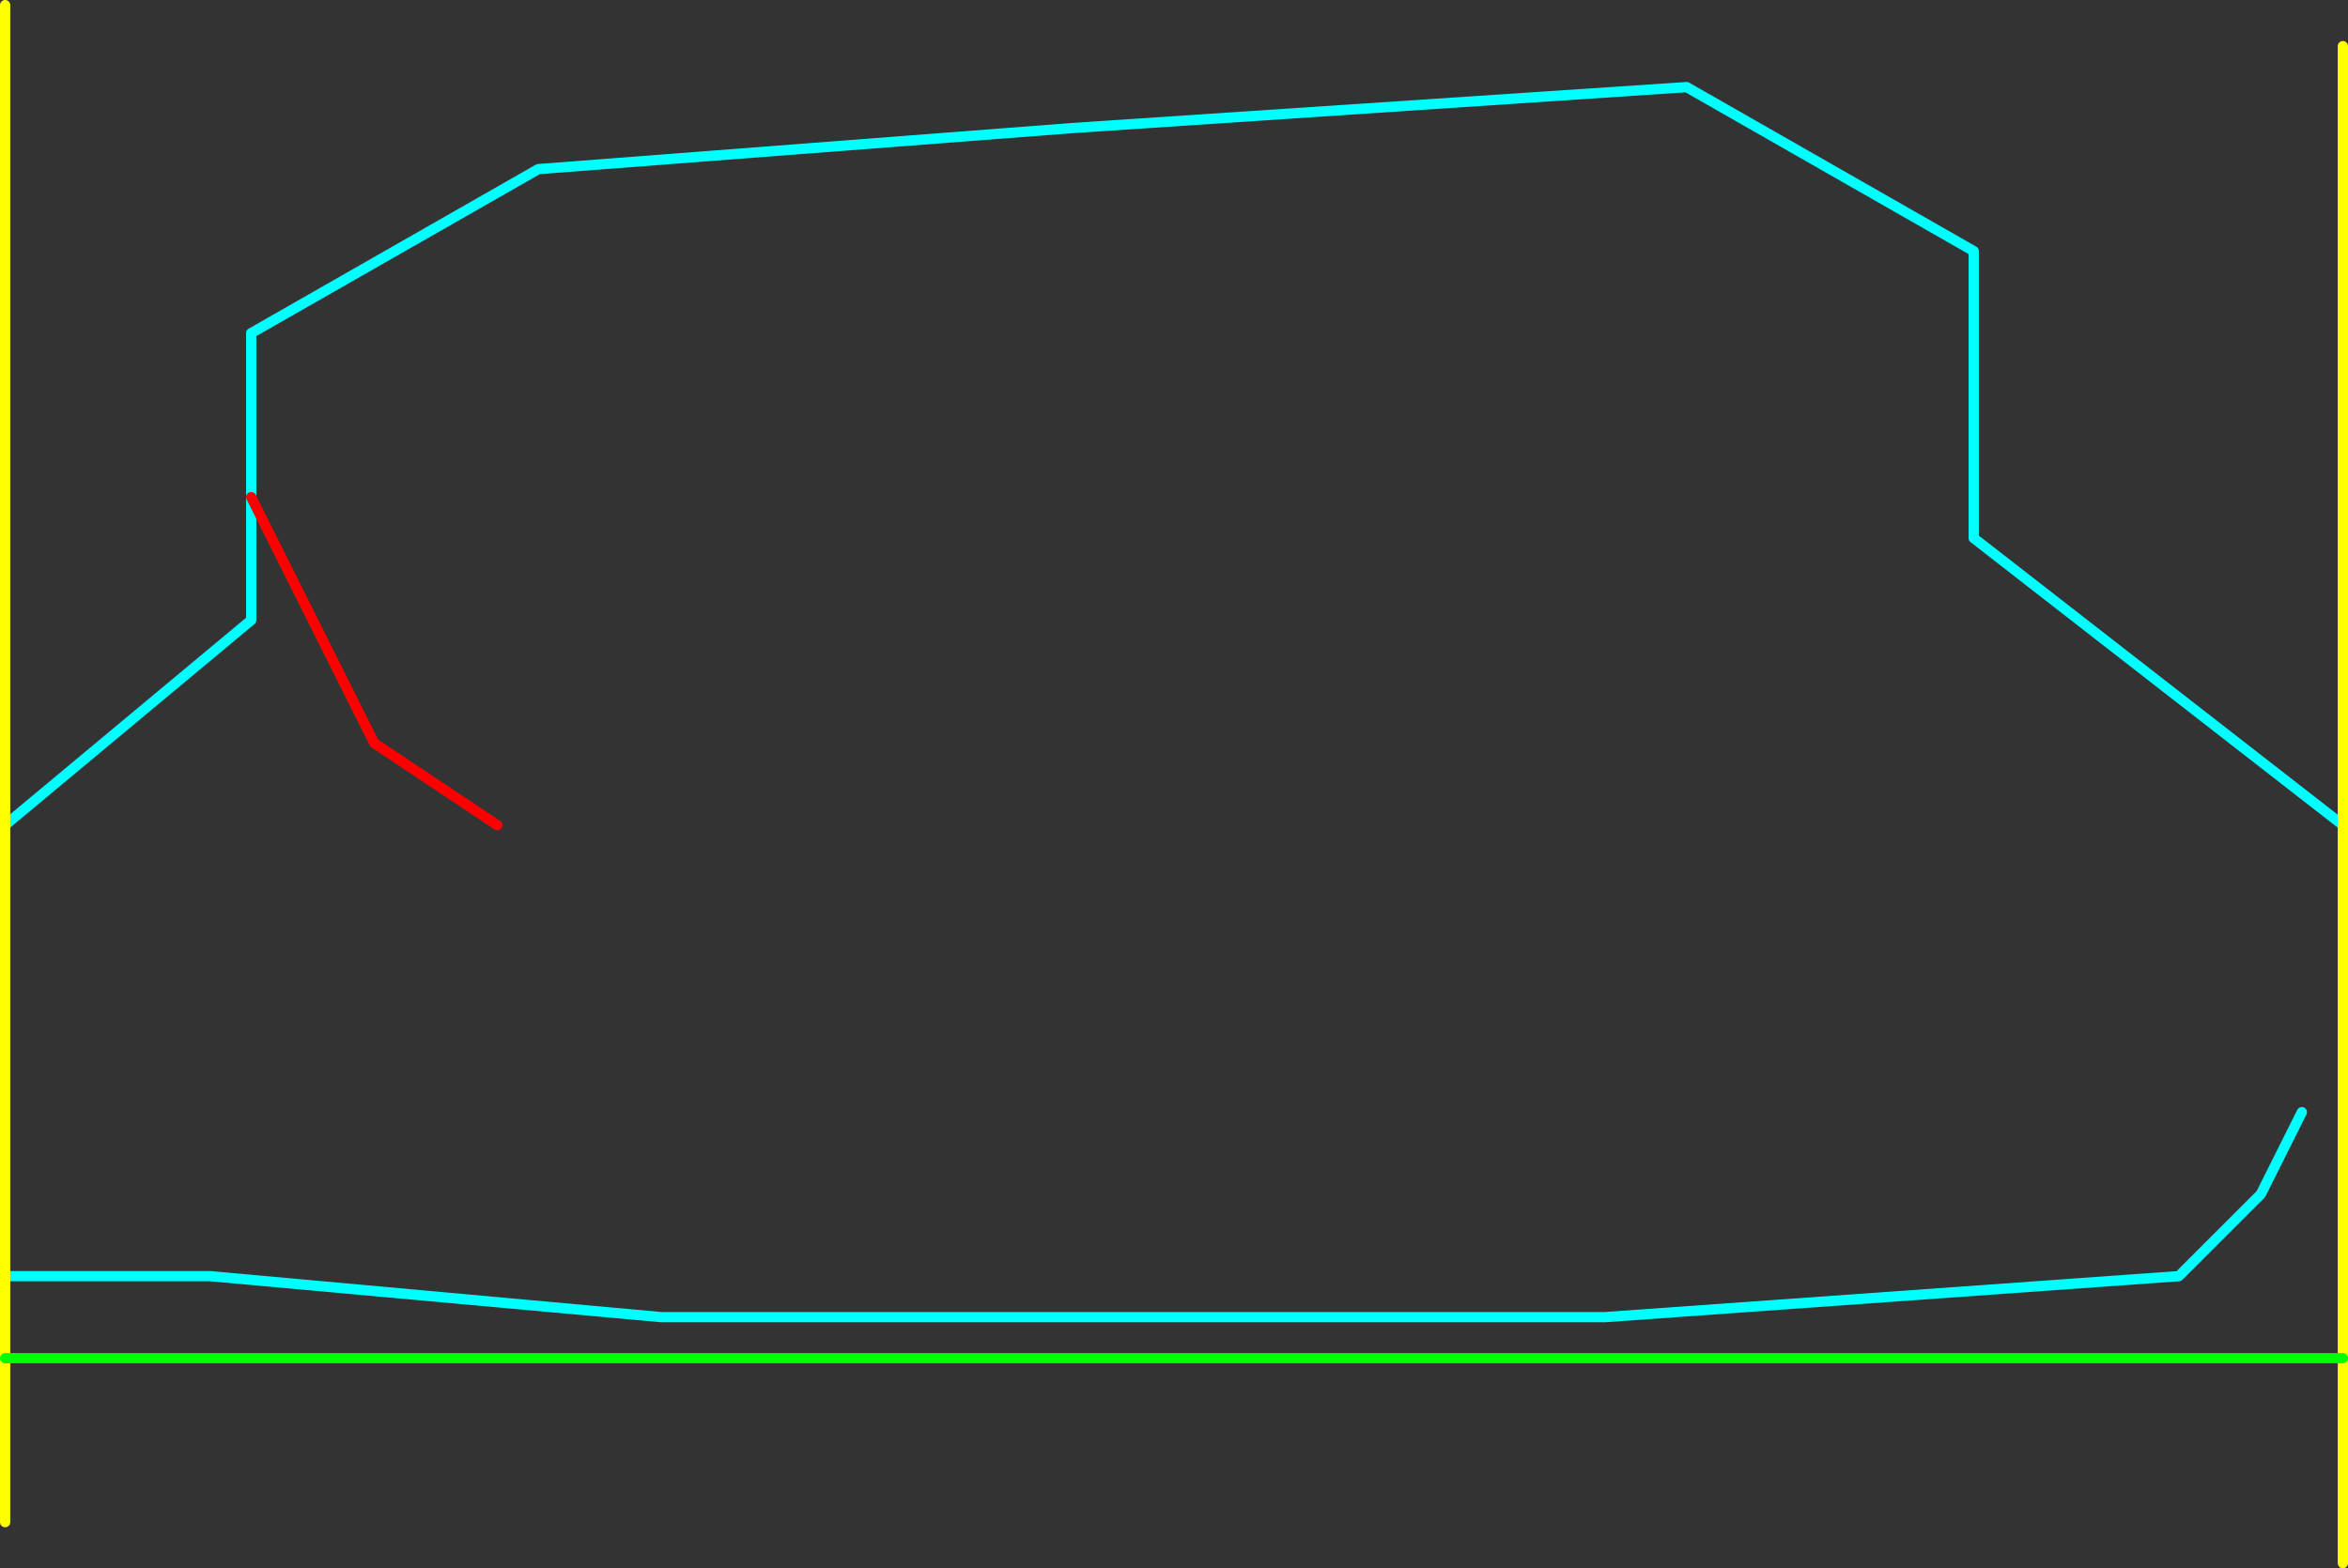 <?xml version="1.0" encoding="UTF-8" standalone="no"?>
<svg xmlns:ffdec="https://www.free-decompiler.com/flash" xmlns:xlink="http://www.w3.org/1999/xlink" ffdec:objectType="shape" height="765.0px" width="1145.0px" xmlns="http://www.w3.org/2000/svg">
  <rect width="100%" height="100%" fill="#333333" stroke="none"/>
  <g transform="matrix(1.0, 0.0, 0.0, 1.0, -1257.5, 102.5)">
    <path d="M1260.0 300.0 L1380.0 200.0 1380.0 140.0 1380.0 60.0 1520.0 -20.0 1780.0 -40.0 2080.0 -60.0 2220.0 20.0 2220.0 160.0 2400.0 300.0 M1260.0 520.0 L1360.0 520.0 1580.0 540.0 2040.0 540.0 2320.0 520.0 2360.0 480.0 2380.0 440.0" fill="none" stroke="#00ffff" stroke-linecap="round" stroke-linejoin="round" stroke-width="5.0"/>
    <path d="M2400.0 300.0 L2400.0 -80.0 M2400.0 300.0 L2400.0 560.0 2400.0 660.0 M1260.0 640.0 L1260.0 560.0 1260.0 520.0 1260.0 300.0 1260.0 -100.0" fill="none" stroke="#ffff00" stroke-linecap="round" stroke-linejoin="round" stroke-width="5.0"/>
    <path d="M1380.0 140.0 L1440.0 260.0 1500.0 300.0" fill="none" stroke="#ff0000" stroke-linecap="round" stroke-linejoin="round" stroke-width="5.0"/>
    <path d="M2400.0 560.0 L1260.0 560.0" fill="none" stroke="#00ff00" stroke-linecap="round" stroke-linejoin="round" stroke-width="5.0"/>
  </g>
</svg>

